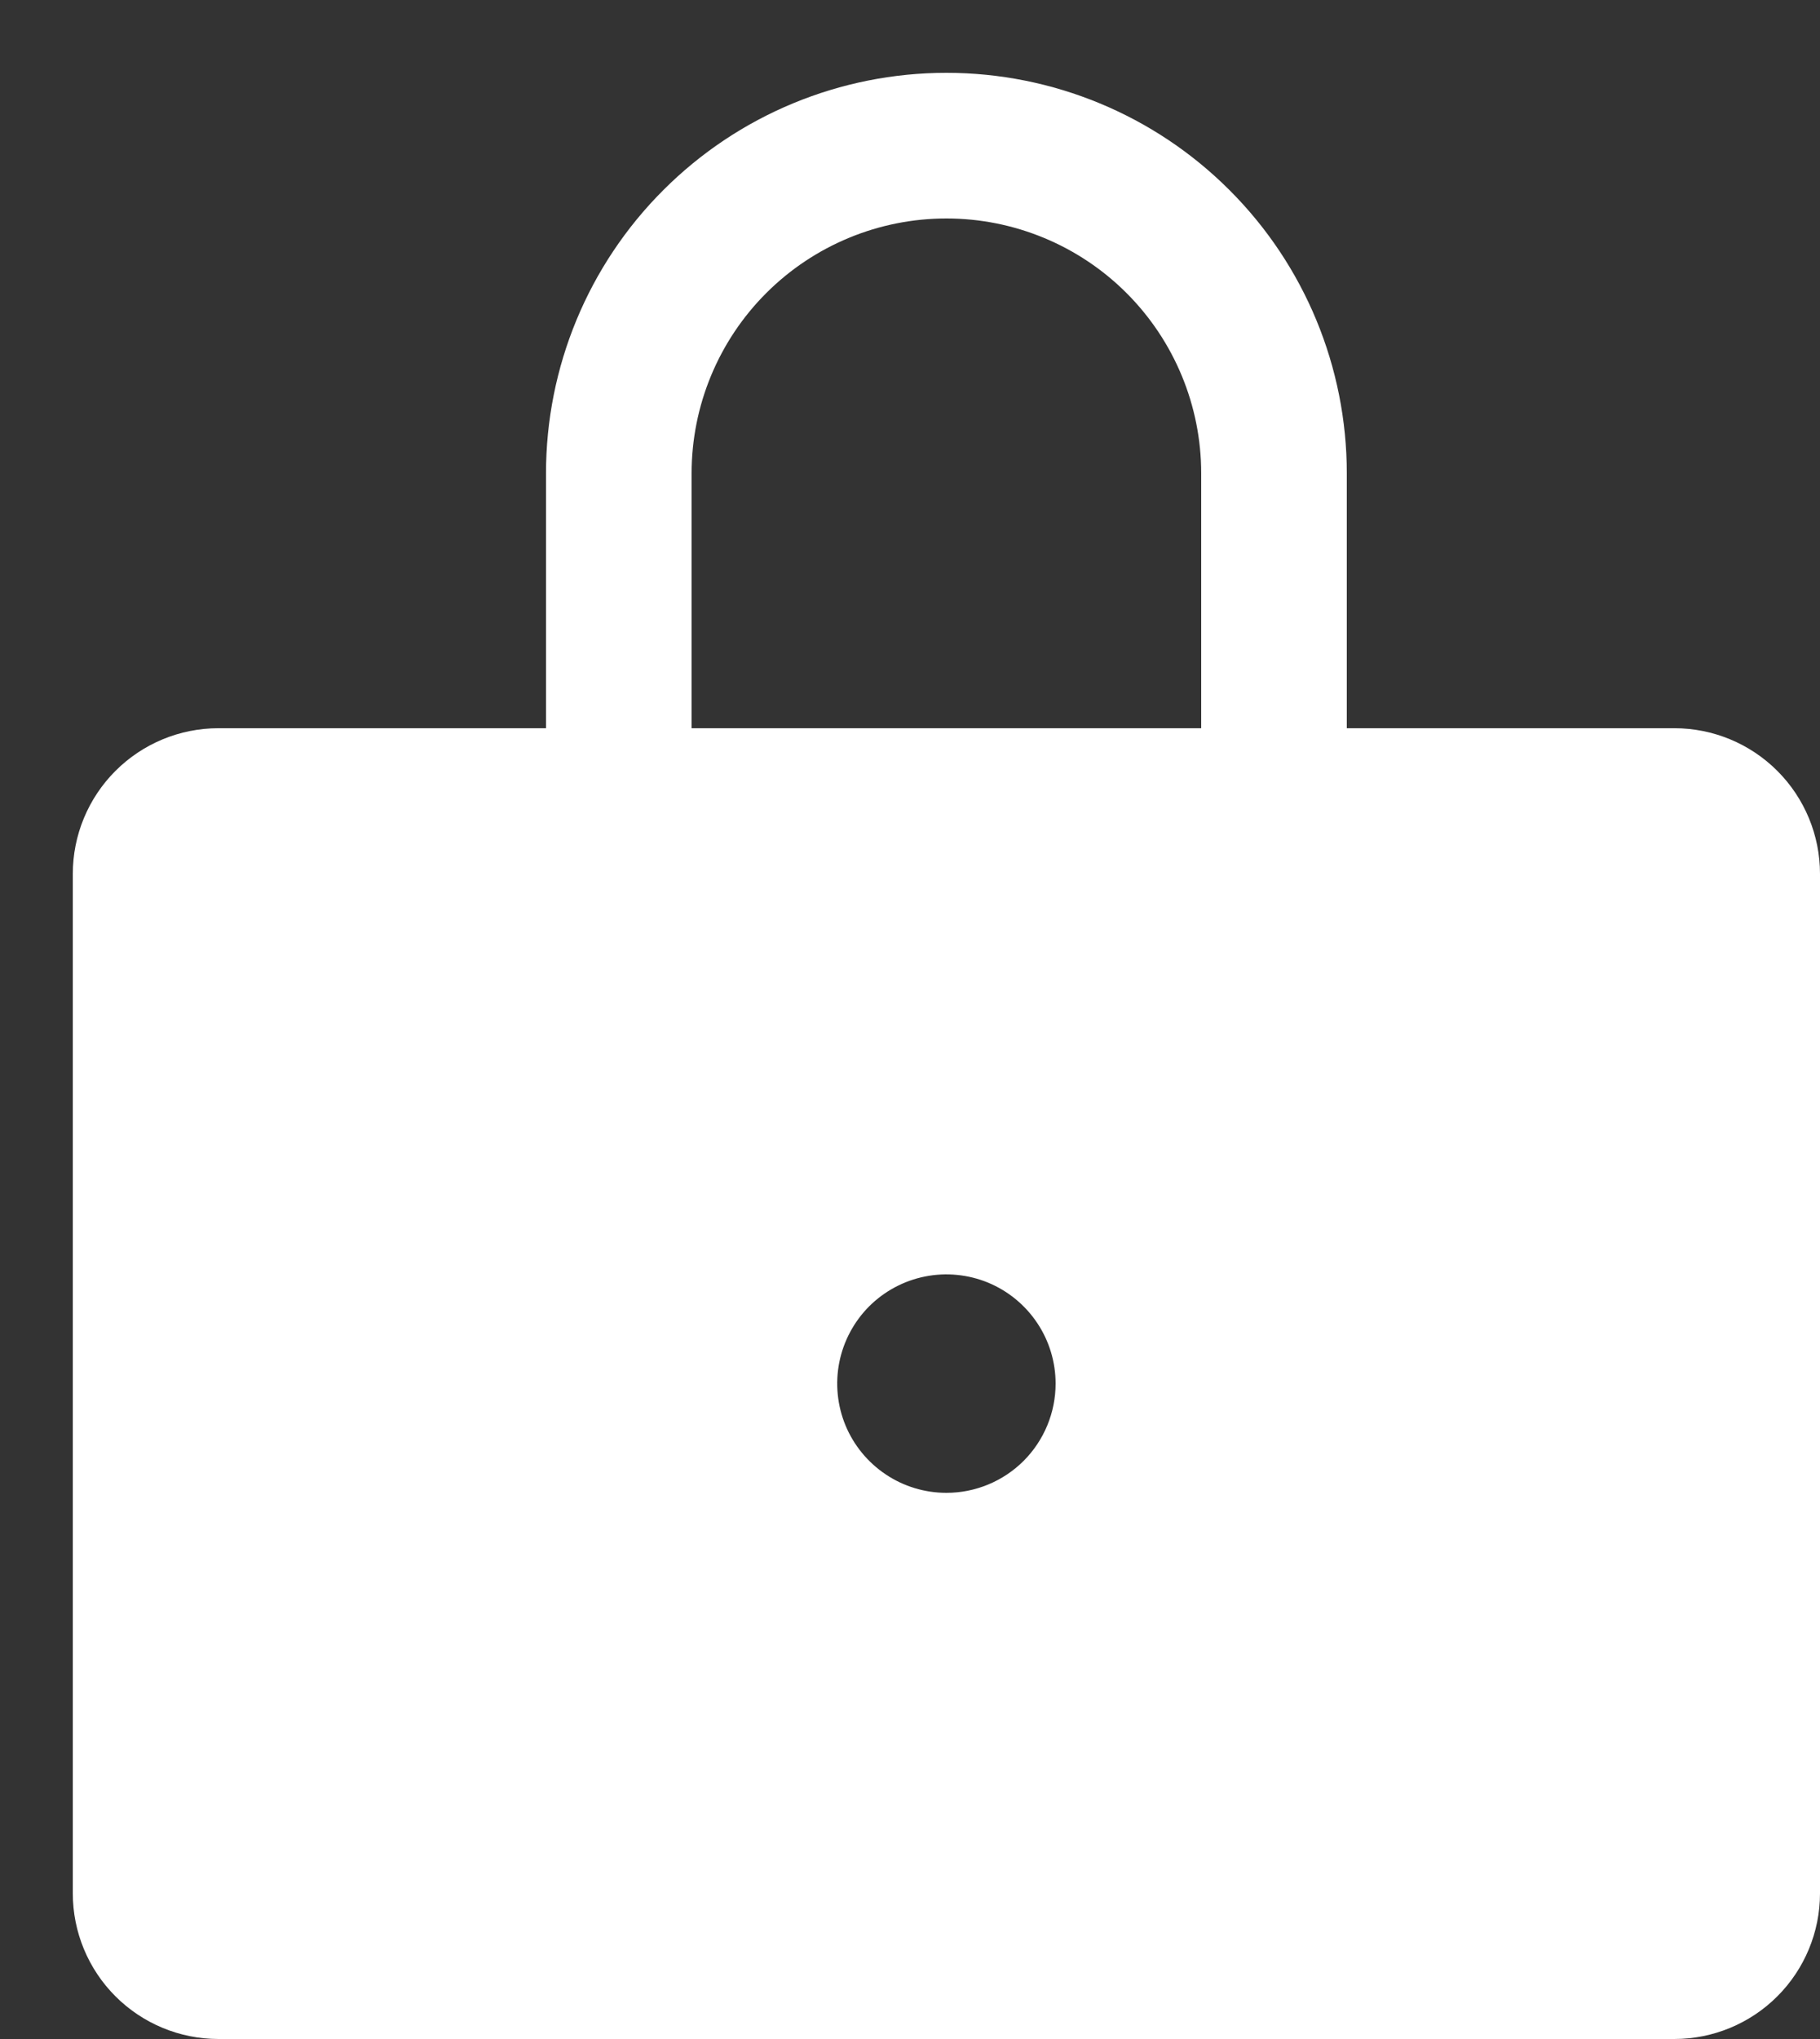 <svg width="25" height="28" viewBox="0 0 25 28" fill="none" xmlns="http://www.w3.org/2000/svg">
<rect x="0" y="0" width="25" height="28" fill="#333333" stroke="none"/>
<path d="M23 10H18.5V6.5C18.5 5.041 17.921 3.642 16.889 2.611C15.858 1.579 14.459 1 13 1C11.541 1 10.142 1.579 9.111 2.611C8.079 3.642 7.5 5.041 7.5 6.5V10H3C2.47 10 1.961 10.211 1.586 10.586C1.211 10.961 1 11.47 1 12V26C1 26.53 1.211 27.039 1.586 27.414C1.961 27.789 2.47 28 3 28H23C23.53 28 24.039 27.789 24.414 27.414C24.789 27.039 25 26.53 25 26V12C25 11.47 24.789 10.961 24.414 10.586C24.039 10.211 23.53 10 23 10ZM13 20.5C12.703 20.5 12.413 20.412 12.167 20.247C11.92 20.082 11.728 19.848 11.614 19.574C11.501 19.3 11.471 18.998 11.529 18.707C11.587 18.416 11.73 18.149 11.939 17.939C12.149 17.73 12.416 17.587 12.707 17.529C12.998 17.471 13.3 17.501 13.574 17.614C13.848 17.728 14.082 17.92 14.247 18.167C14.412 18.413 14.5 18.703 14.5 19C14.5 19.398 14.342 19.779 14.061 20.061C13.779 20.342 13.398 20.5 13 20.5ZM16.5 10H9.5V6.5C9.5 5.572 9.869 4.681 10.525 4.025C11.181 3.369 12.072 3 13 3C13.928 3 14.819 3.369 15.475 4.025C16.131 4.681 16.5 5.572 16.5 6.5V10Z" fill="white"/>
</svg>
